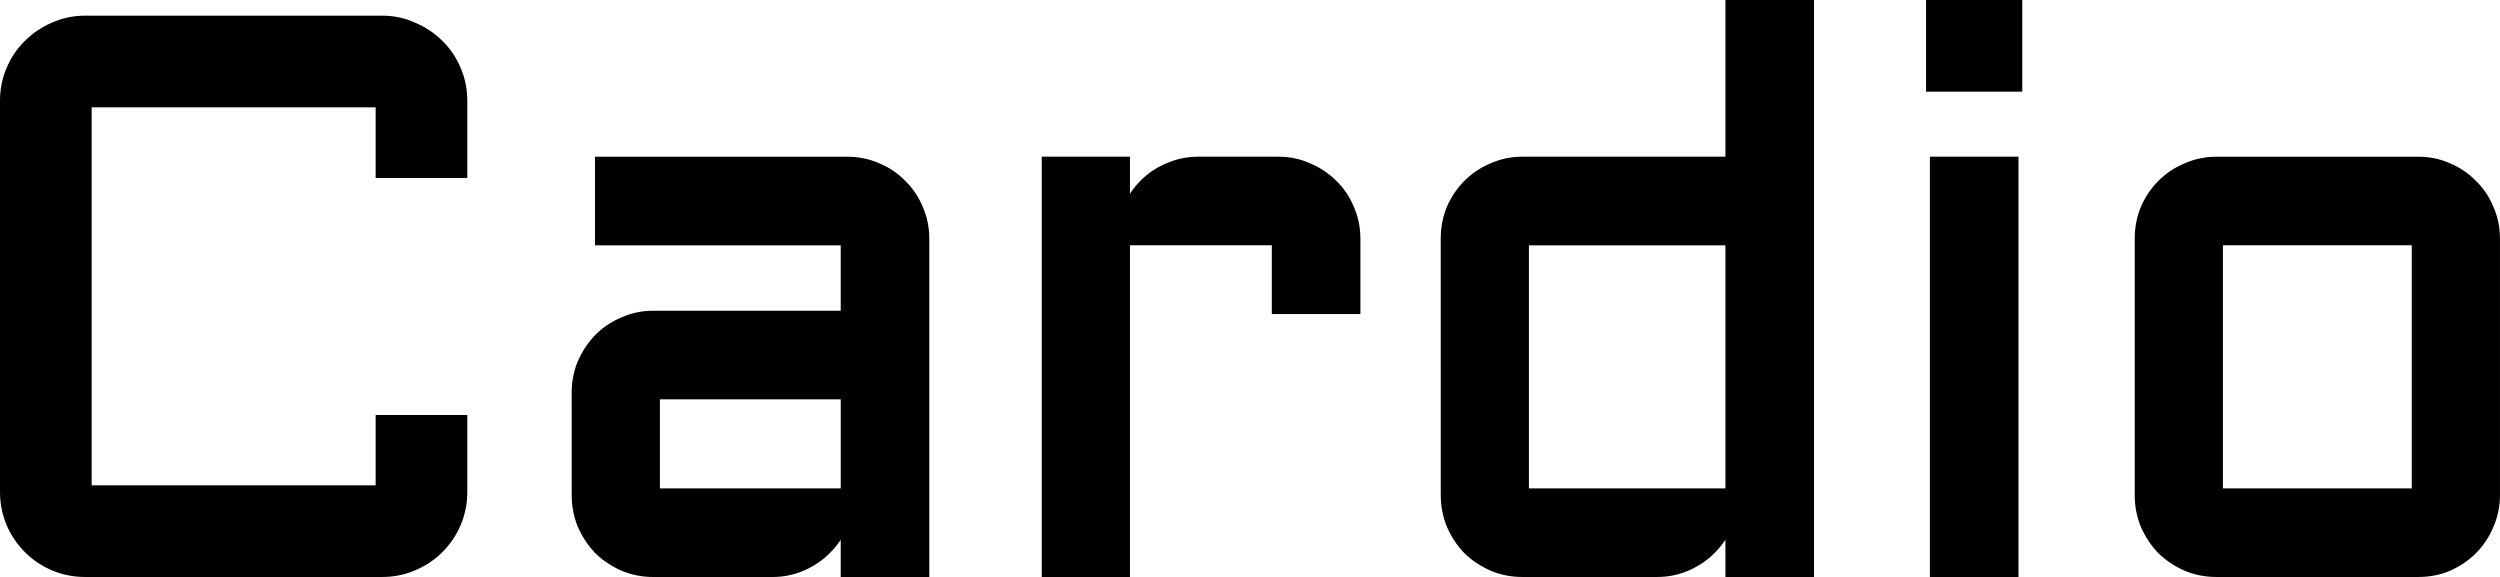 <svg version="1.1" xmlns="http://www.w3.org/2000/svg" xmlns:xlink="http://www.w3.org/1999/xlink" width="93.977" height="21.689" viewBox="0,0,93.977,21.689"><g transform="translate(-193.012,-169.155)"><g data-paper-data="{&quot;isPaintingLayer&quot;:true}" fill="#000000" fill-rule="nonzero" stroke="#000000" stroke-width="0.5" stroke-linecap="butt" stroke-linejoin="miter" stroke-miterlimit="10" stroke-dasharray="" stroke-dashoffset="0" style="mix-blend-mode: normal"><path d="M193.262,172.939c0,-0.402 0.077,-0.781 0.23,-1.135c0.153,-0.364 0.364,-0.675 0.632,-0.934c0.268,-0.268 0.579,-0.479 0.934,-0.632c0.364,-0.163 0.747,-0.244 1.149,-0.244h11.176c0.402,0 0.781,0.081 1.135,0.244c0.364,0.153 0.68,0.364 0.948,0.632c0.268,0.259 0.479,0.57 0.632,0.934c0.153,0.354 0.23,0.733 0.23,1.135v2.658h-2.945v-2.658h-11.176v14.71h11.176v-2.643h2.945v2.643c0,0.402 -0.077,0.785 -0.23,1.149c-0.153,0.354 -0.364,0.666 -0.632,0.934c-0.268,0.268 -0.584,0.479 -0.948,0.632c-0.354,0.153 -0.733,0.23 -1.135,0.23h-11.176c-0.402,0 -0.785,-0.077 -1.149,-0.23c-0.354,-0.153 -0.666,-0.364 -0.934,-0.632c-0.268,-0.268 -0.479,-0.579 -0.632,-0.934c-0.153,-0.364 -0.23,-0.747 -0.23,-1.149zM214.752,183.915c0,-0.393 0.072,-0.757 0.215,-1.092c0.153,-0.345 0.354,-0.646 0.603,-0.905c0.258,-0.259 0.56,-0.46 0.905,-0.603c0.345,-0.153 0.709,-0.23 1.092,-0.23h7.298v-2.959h-9.237v-2.83h9.237c0.393,0 0.761,0.077 1.106,0.23c0.345,0.144 0.642,0.345 0.891,0.603c0.259,0.249 0.46,0.546 0.603,0.891c0.153,0.345 0.23,0.714 0.23,1.106v12.469h-2.83v-2.586c-0.029,0.354 -0.124,0.69 -0.287,1.006c-0.163,0.316 -0.374,0.594 -0.632,0.833c-0.249,0.23 -0.536,0.412 -0.862,0.546c-0.326,0.134 -0.67,0.201 -1.034,0.201h-4.482c-0.383,0 -0.747,-0.072 -1.092,-0.215c-0.345,-0.153 -0.647,-0.354 -0.905,-0.603c-0.249,-0.259 -0.45,-0.56 -0.603,-0.905c-0.144,-0.345 -0.215,-0.713 -0.215,-1.106zM217.568,187.765h7.298v-3.85h-7.298zM235.238,178.125v12.469h-2.816v-15.299h2.816v2.701c0.019,-0.374 0.105,-0.723 0.259,-1.049c0.153,-0.335 0.354,-0.623 0.603,-0.862c0.258,-0.249 0.555,-0.441 0.891,-0.575c0.335,-0.144 0.694,-0.215 1.077,-0.215h3.002c0.393,0 0.757,0.077 1.092,0.23c0.345,0.144 0.646,0.345 0.905,0.603c0.259,0.249 0.46,0.546 0.603,0.891c0.153,0.345 0.23,0.714 0.23,1.106v2.586h-2.83v-2.586zM247.42,178.125c0,-0.393 0.072,-0.761 0.215,-1.106c0.153,-0.345 0.354,-0.642 0.603,-0.891c0.259,-0.259 0.56,-0.46 0.905,-0.603c0.345,-0.153 0.709,-0.23 1.092,-0.23h7.887v-5.89h2.83v21.189h-2.83v-2.586c-0.029,0.354 -0.124,0.69 -0.287,1.006c-0.163,0.316 -0.374,0.594 -0.632,0.833c-0.249,0.23 -0.536,0.412 -0.862,0.546c-0.326,0.134 -0.67,0.201 -1.034,0.201h-5.071c-0.383,0 -0.747,-0.072 -1.092,-0.215c-0.345,-0.153 -0.647,-0.354 -0.905,-0.603c-0.249,-0.259 -0.45,-0.56 -0.603,-0.905c-0.143,-0.345 -0.215,-0.713 -0.215,-1.106zM250.235,187.765h7.887v-9.639h-7.887zM268.638,175.295v15.299h-2.83v-15.299zM265.664,169.405h3.117v2.945h-3.117zM286.738,187.765c0,0.393 -0.077,0.761 -0.23,1.106c-0.144,0.345 -0.345,0.646 -0.603,0.905c-0.249,0.249 -0.546,0.45 -0.891,0.603c-0.335,0.144 -0.699,0.215 -1.092,0.215h-7.599c-0.383,0 -0.747,-0.072 -1.092,-0.215c-0.345,-0.153 -0.646,-0.354 -0.905,-0.603c-0.249,-0.259 -0.45,-0.56 -0.603,-0.905c-0.144,-0.345 -0.215,-0.713 -0.215,-1.106v-9.639c0,-0.393 0.072,-0.761 0.215,-1.106c0.153,-0.345 0.354,-0.642 0.603,-0.891c0.259,-0.259 0.56,-0.46 0.905,-0.603c0.345,-0.153 0.709,-0.23 1.092,-0.23h7.599c0.393,0 0.757,0.077 1.092,0.23c0.345,0.144 0.642,0.345 0.891,0.603c0.259,0.249 0.46,0.546 0.603,0.891c0.153,0.345 0.23,0.713 0.23,1.106zM276.323,178.125v9.639h7.599v-9.639z"/></g></g></svg>